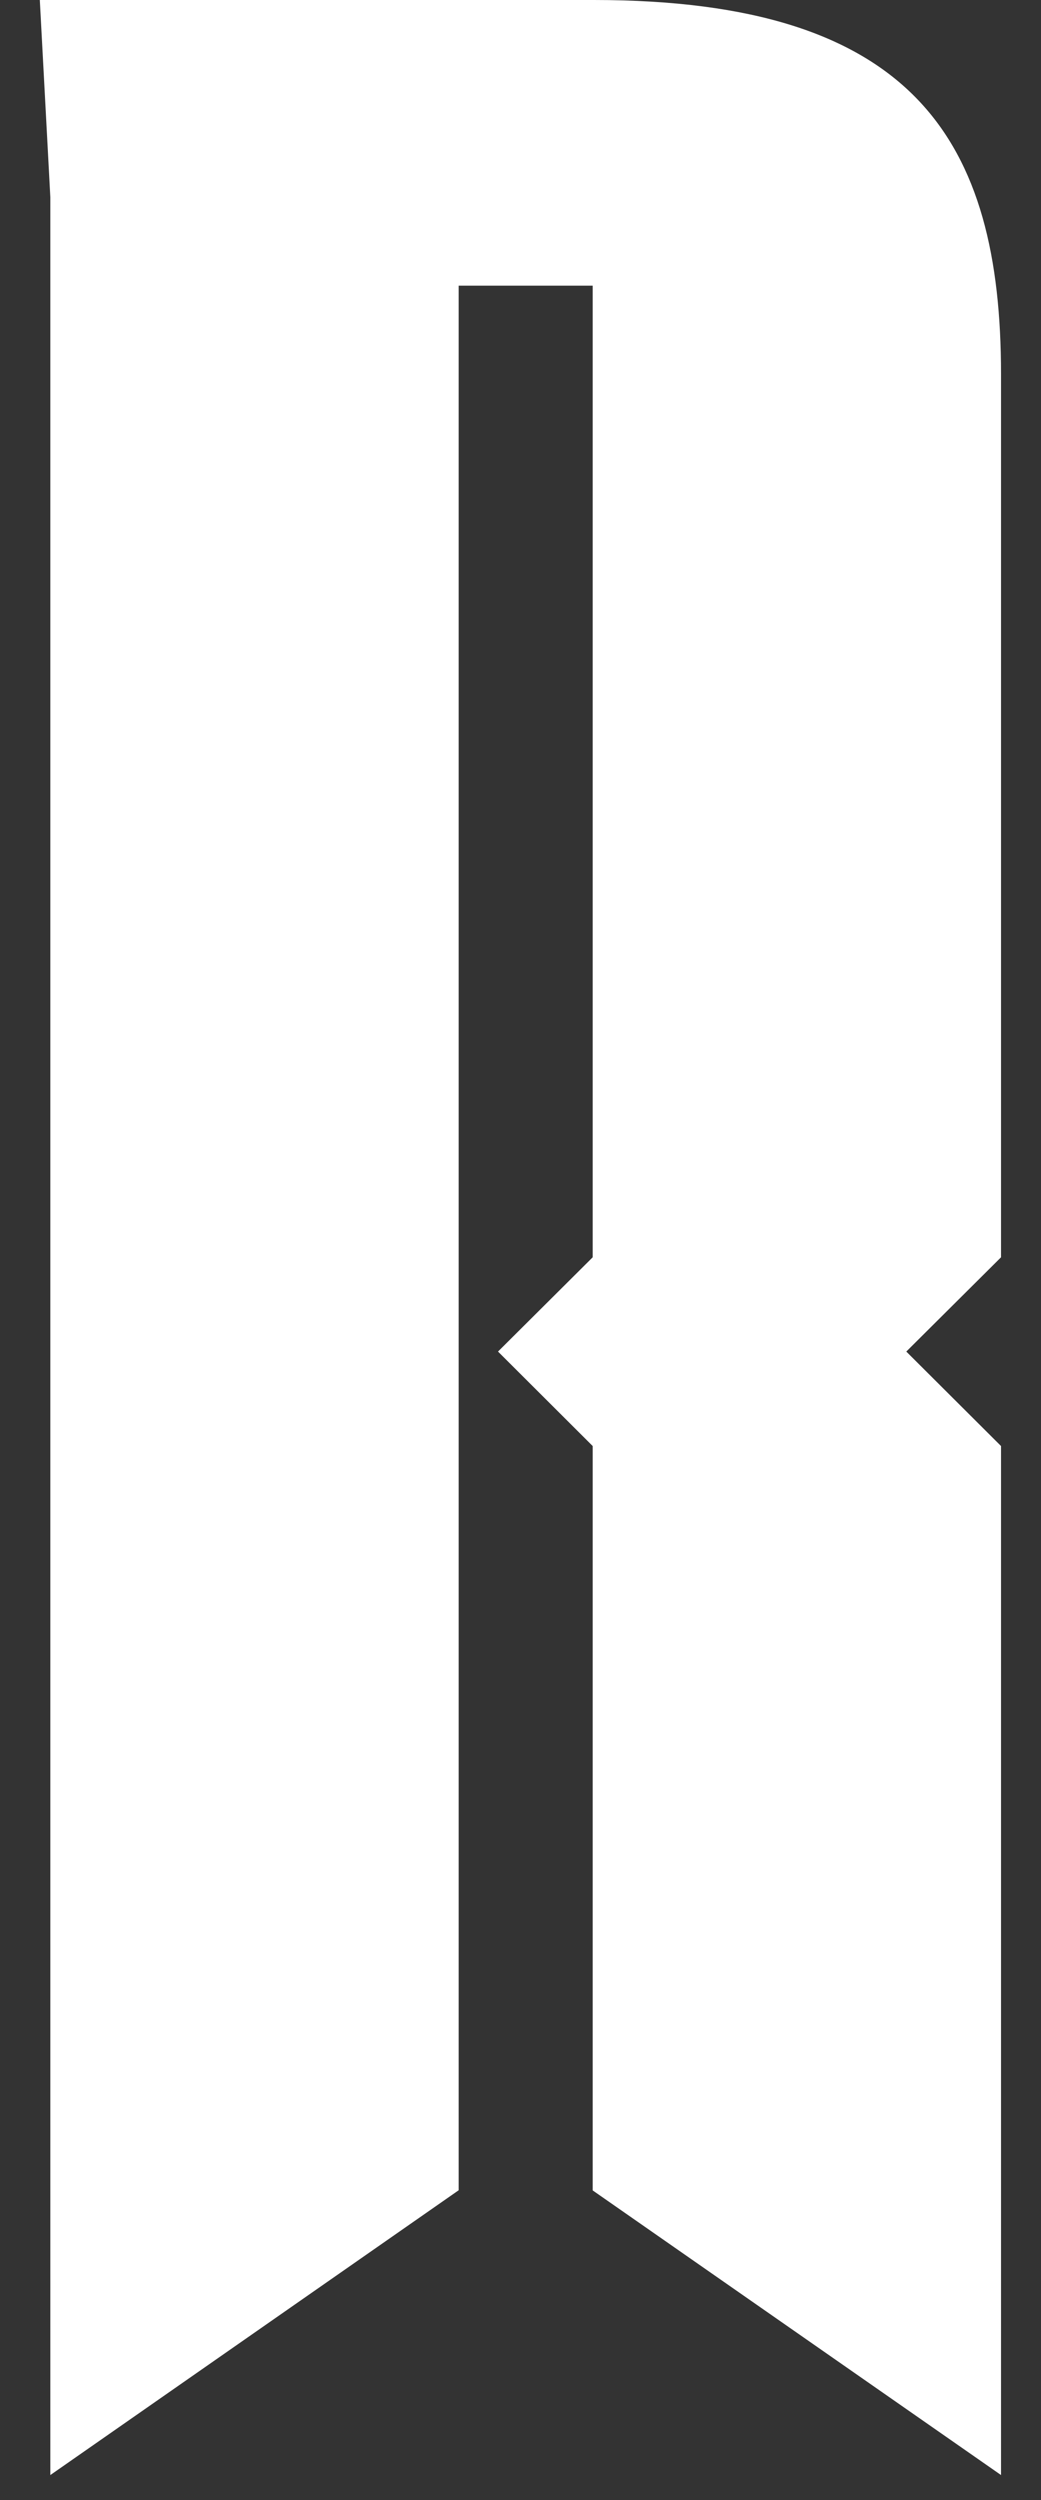 <svg width="20" height="48" viewBox="0 0 20 48" fill="none" xmlns="http://www.w3.org/2000/svg">
<rect x="0" y="0" width="20" height="48" fill="#333333" stroke="none"/>
<path d="M11.408 0H0.765L0.967 3.786V47.521L8.812 42.053V5.485H11.387V24.14L9.568 25.95L11.387 27.764V42.056L19.232 47.521V27.764L17.412 25.95L19.232 24.14V7.188C19.232 2.705 17.573 0 11.408 0Z" fill="white"/>
</svg>
